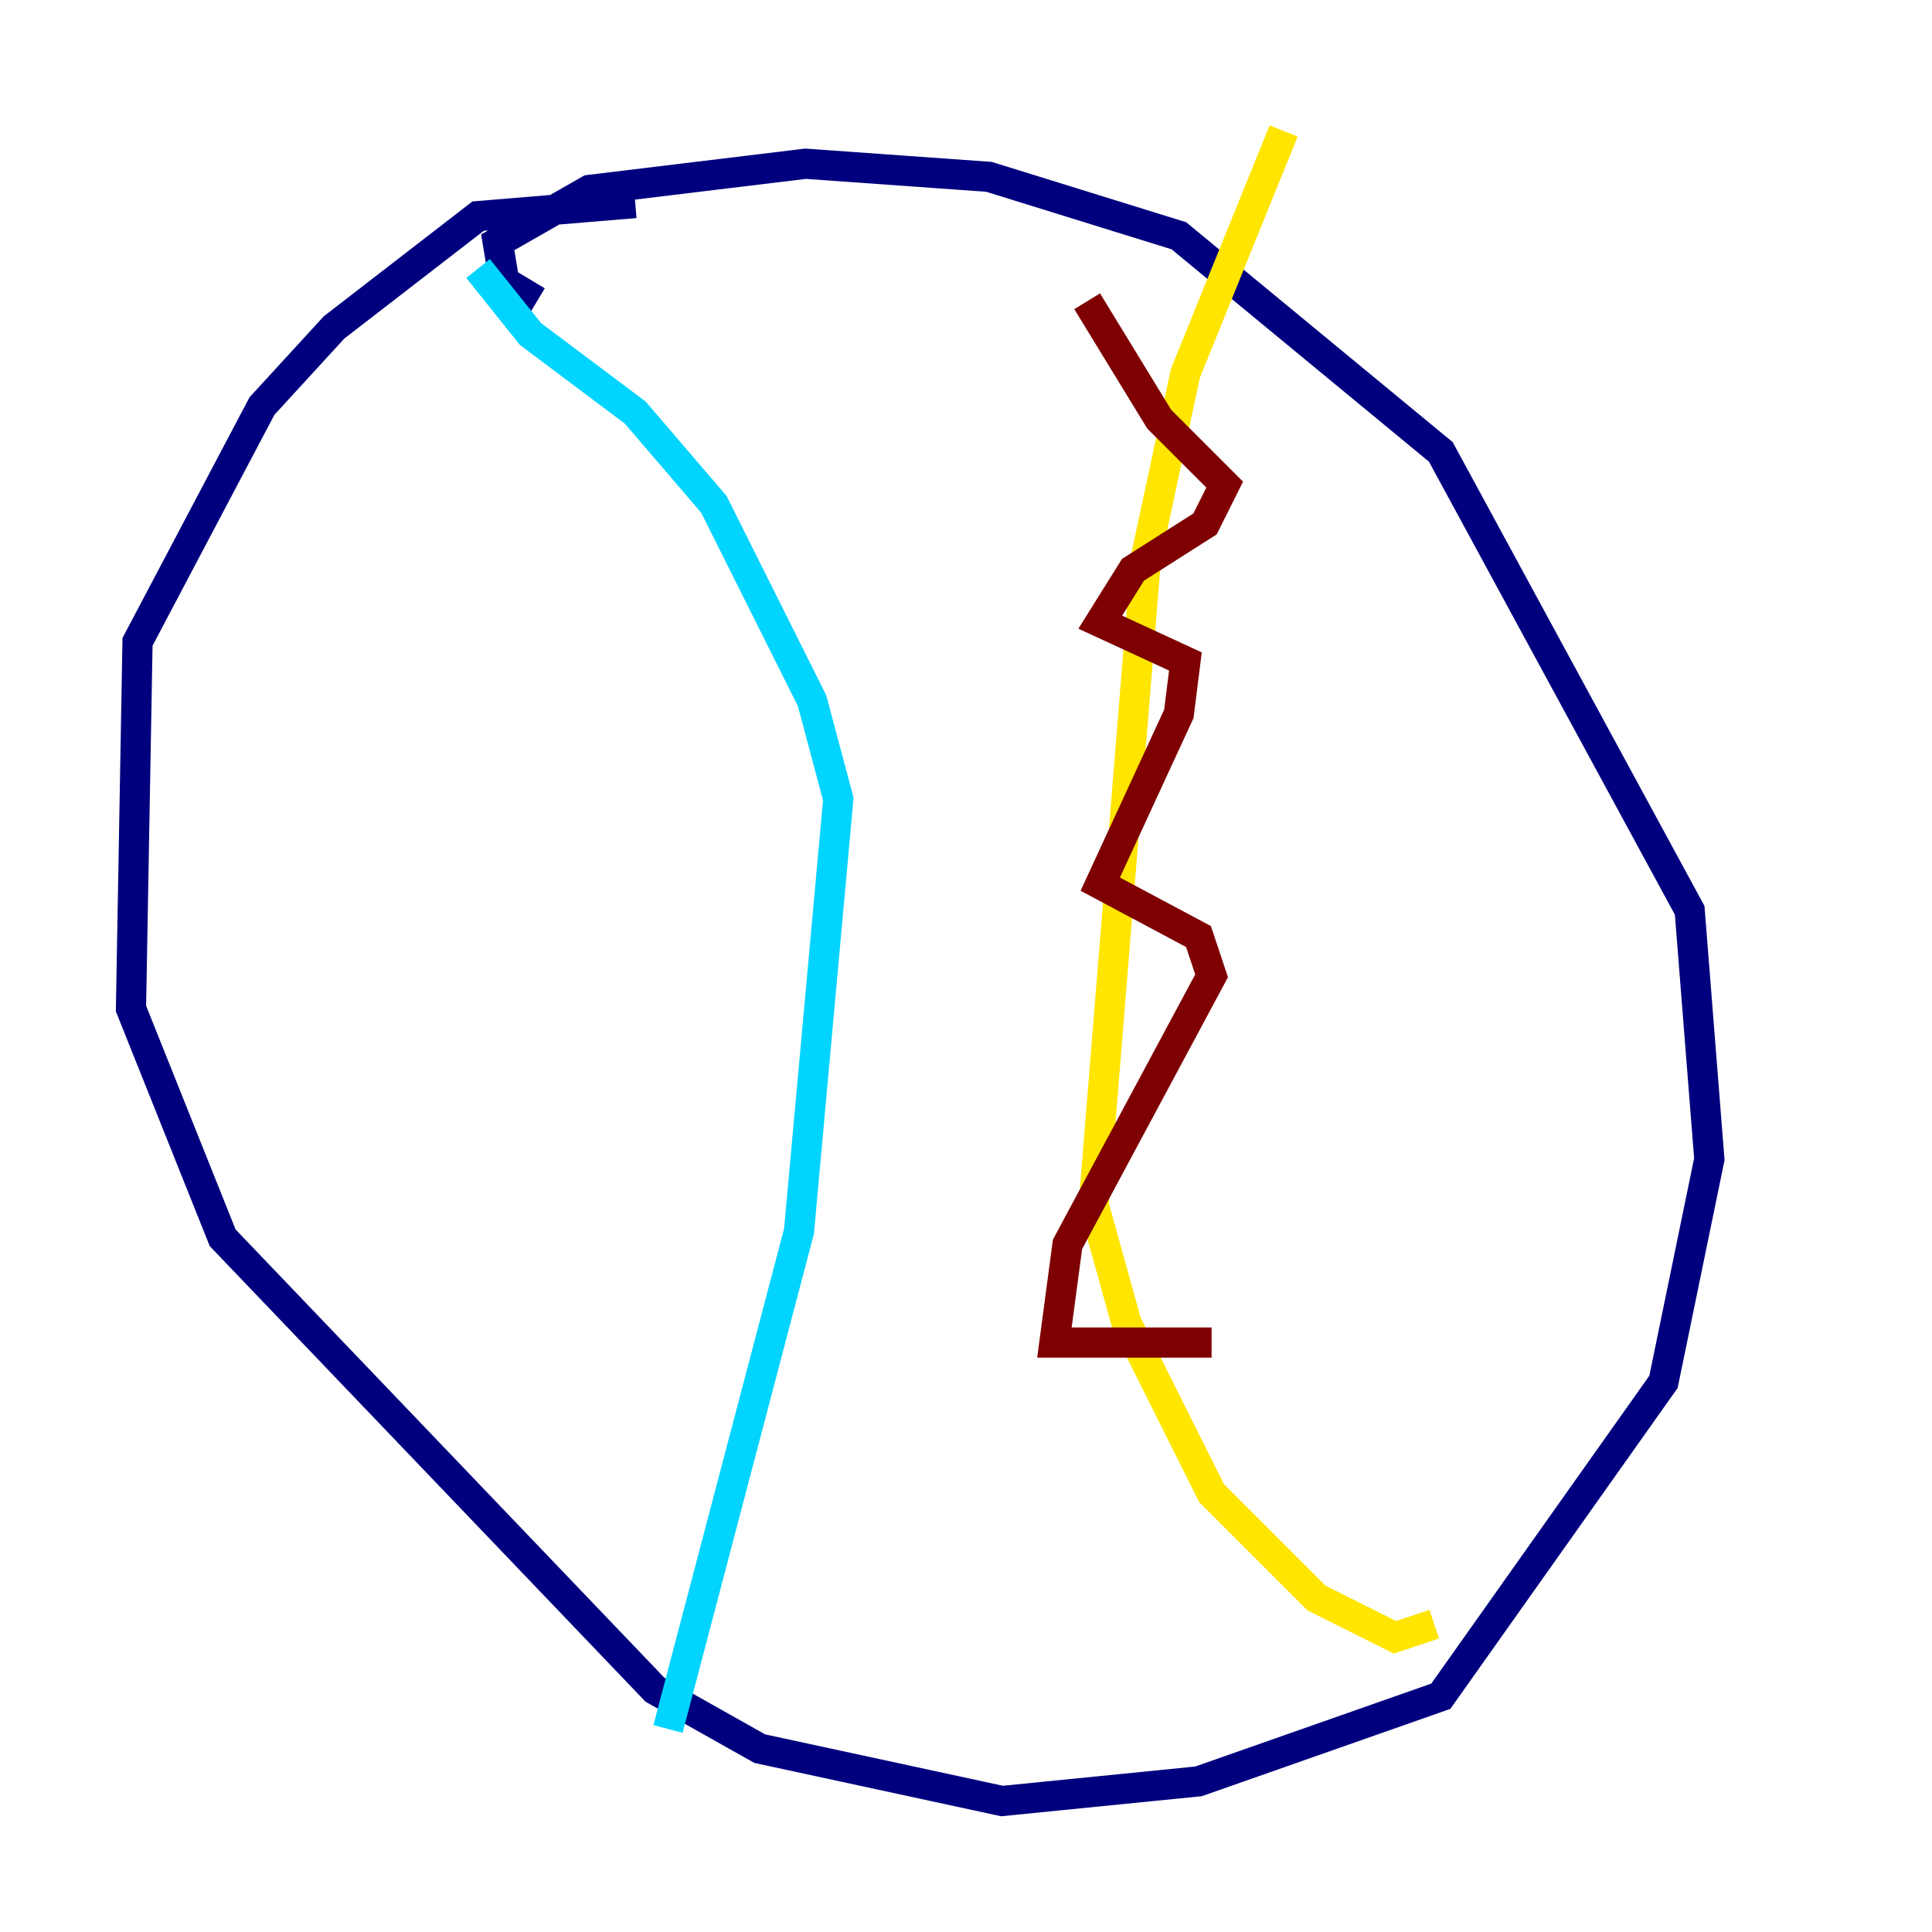 <?xml version="1.0" encoding="utf-8" ?>
<svg baseProfile="tiny" height="128" version="1.2" viewBox="0,0,128,128" width="128" xmlns="http://www.w3.org/2000/svg" xmlns:ev="http://www.w3.org/2001/xml-events" xmlns:xlink="http://www.w3.org/1999/xlink"><defs /><polyline fill="none" points="42.088,13.451 31.675,14.319 22.129,21.695 17.356,26.902 9.112,42.522 8.678,66.82 14.752,82.007 43.39,111.946 50.332,115.851 66.386,119.322 79.403,118.02 95.458,112.38 110.21,91.552 113.248,76.8 111.946,60.312 95.458,29.939 78.102,15.62 65.519,11.715 53.37,10.848 39.051,12.583 32.976,16.054 33.41,18.658 35.58,19.959" stroke="#00007f" stroke-width="2" /><polyline fill="none" points="31.675,17.79 35.146,22.129 42.088,27.336 47.295,33.41 53.803,46.427 55.539,52.936 52.936,81.573 44.258,114.549" stroke="#00d4ff" stroke-width="2" /><polyline fill="none" points="85.044,8.678 78.536,24.732 75.932,36.881 72.461,79.837 74.63,87.647 80.271,98.929 87.214,105.871 92.42,108.475 95.024,107.607" stroke="#ffe500" stroke-width="2" /><polyline fill="none" points="72.027,19.959 76.8,27.77 81.139,32.108 79.837,34.712 75.064,37.749 72.895,41.22 78.536,43.824 78.102,47.295 72.895,58.576 79.403,62.047 80.271,64.651 70.725,82.441 69.858,88.949 80.271,88.949" stroke="#7f0000" stroke-width="2" /></svg>